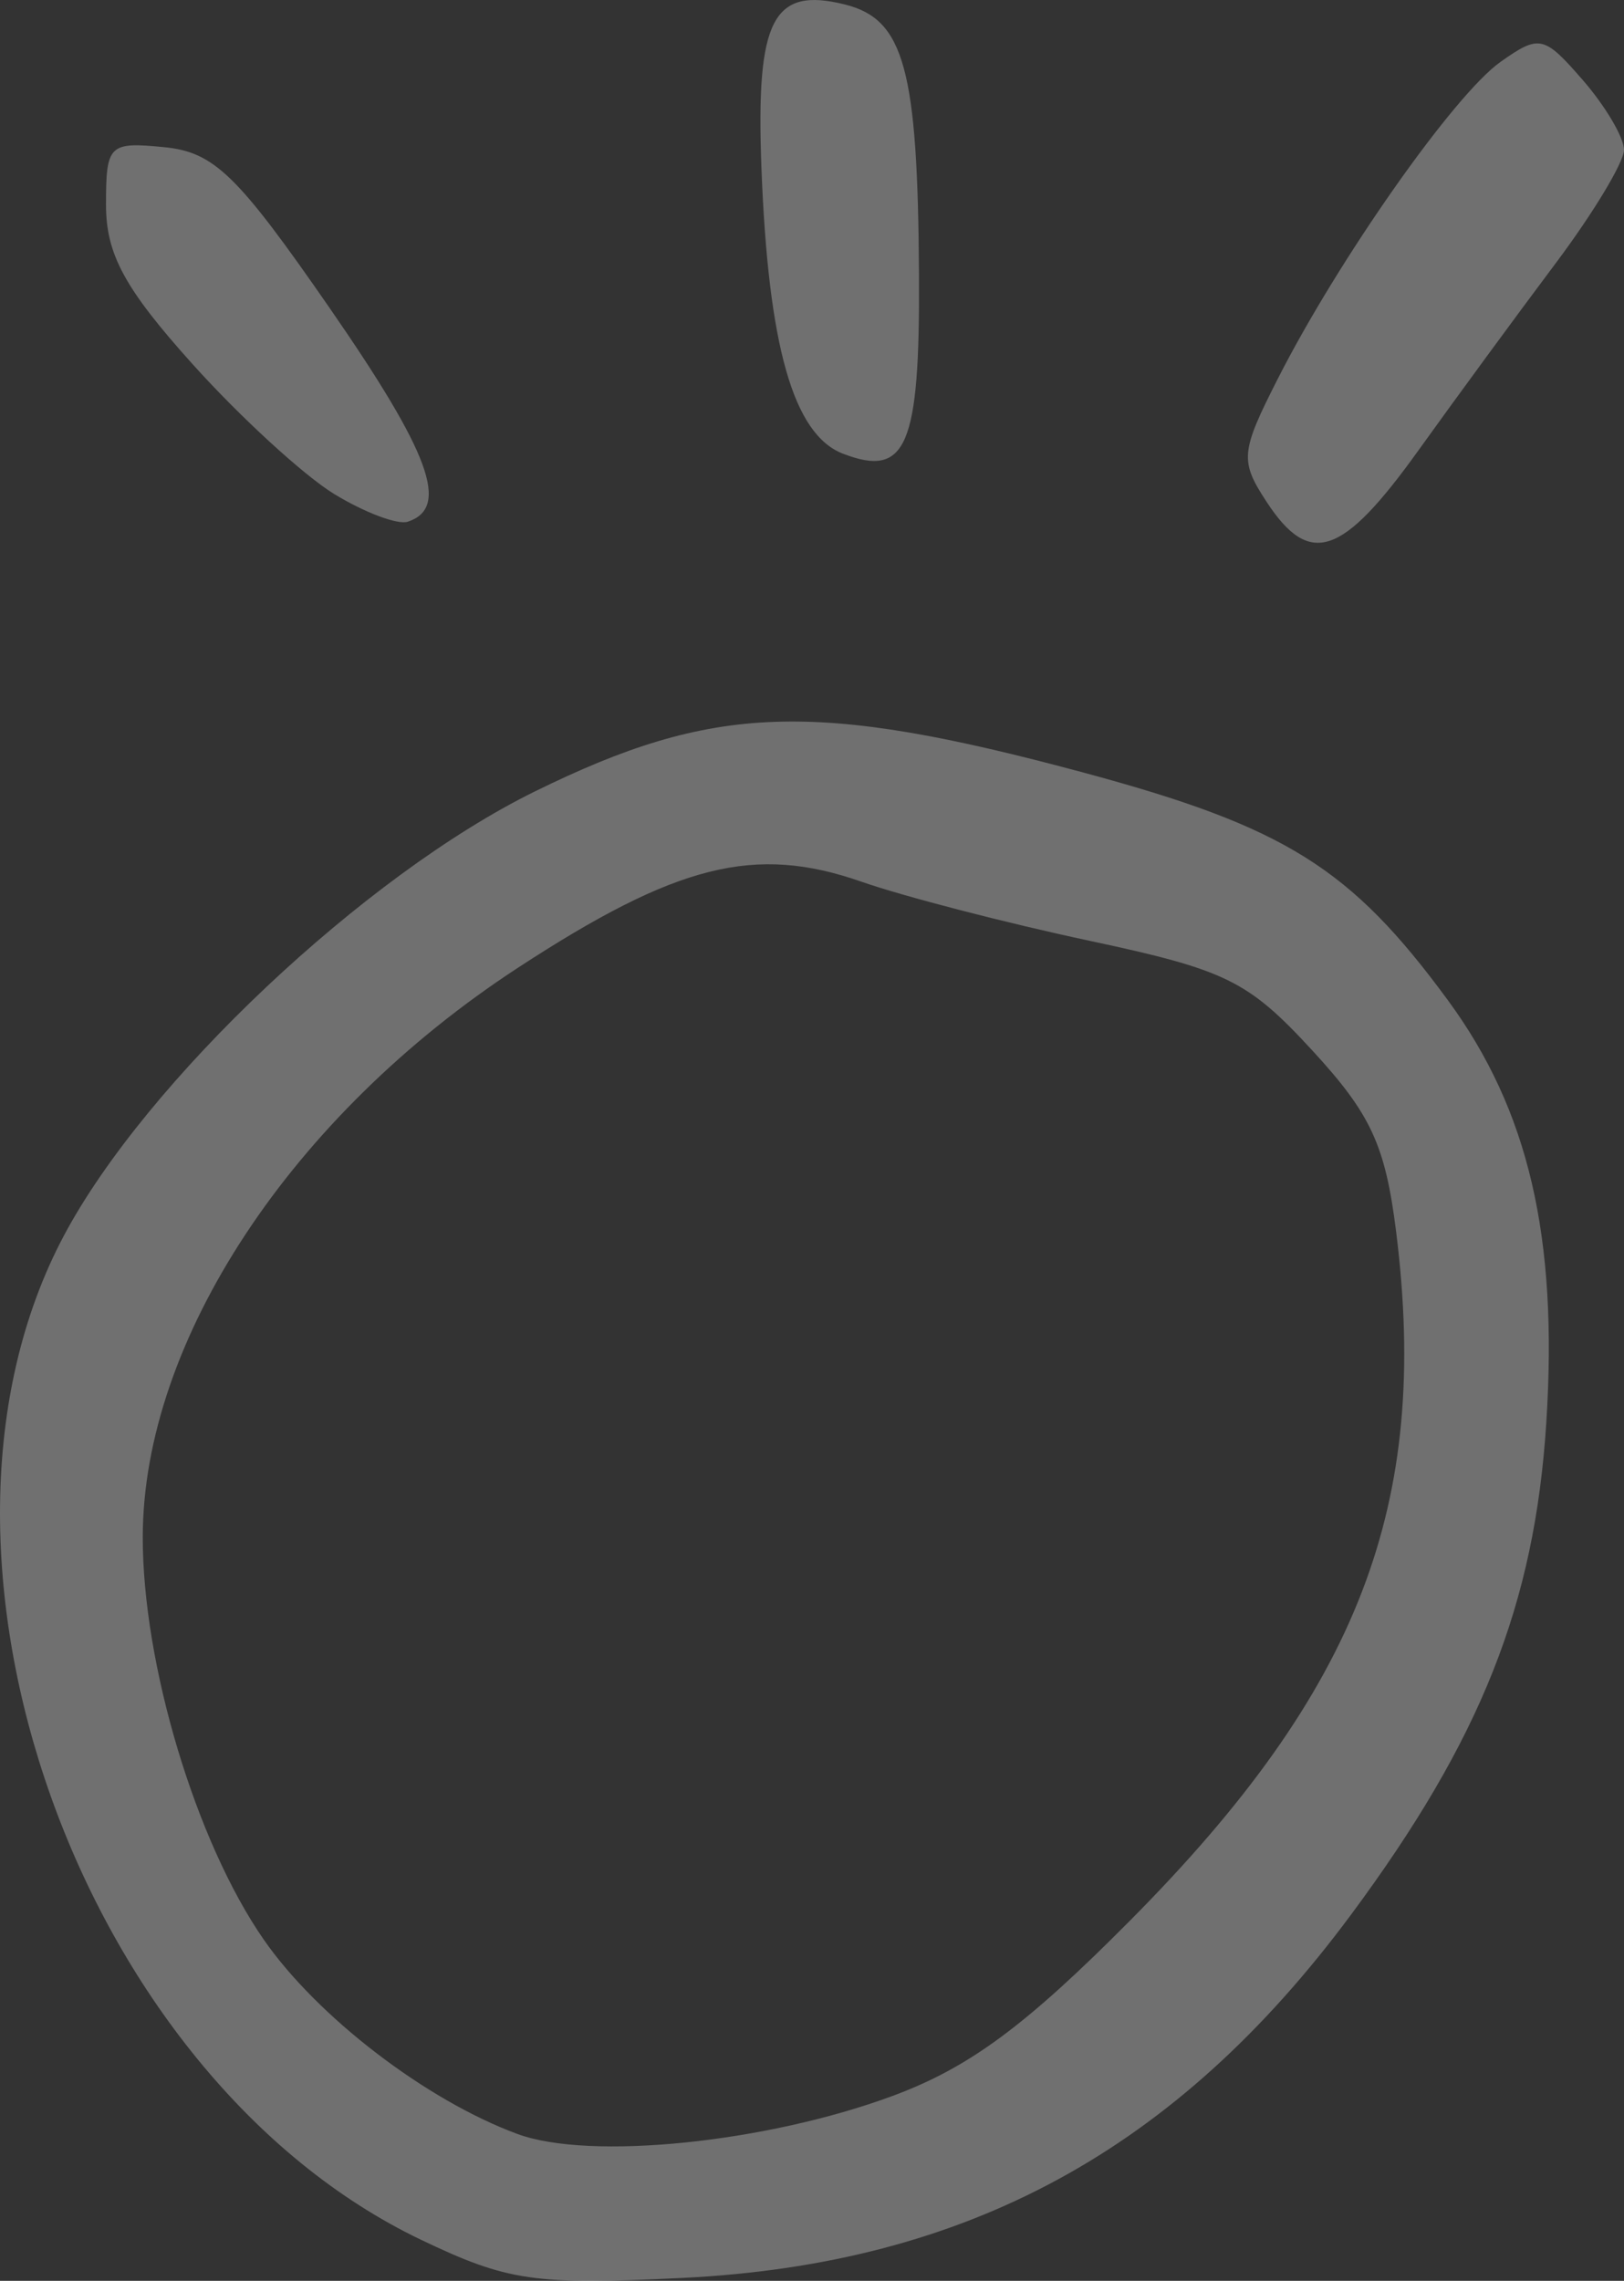 <?xml version="1.0" encoding="UTF-8" standalone="no"?>
<!-- Created with Inkscape (http://www.inkscape.org/) -->

<svg
   xmlns:dc="http://purl.org/dc/elements/1.1/"
   xmlns:cc="http://creativecommons.org/ns#"
   xmlns:rdf="http://www.w3.org/1999/02/22-rdf-syntax-ns#"
   xmlns:svg="http://www.w3.org/2000/svg"
   xmlns="http://www.w3.org/2000/svg"
   xmlns:sodipodi="http://sodipodi.sourceforge.net/DTD/sodipodi-0.dtd"
   xmlns:inkscape="http://www.inkscape.org/namespaces/inkscape"
   width="60.291mm"
   height="84.667mm"
   viewBox="0 0 213.63 300"
   id="svg6600"
   version="1.1"
   inkscape:version="0.91 r13725"
   sodipodi:docname="toki.svg">
  <rect x="0" y="0" width="213.63" height="300" fill="#333333" stroke="none"/>
  <defs
     id="defs6602" />
  <sodipodi:namedview
     id="base"
     pagecolor="#ffffff"
     bordercolor="#666666"
     borderopacity="1.0"
     inkscape:pageopacity="0.0"
     inkscape:pageshadow="2"
     inkscape:zoom="0.35"
     inkscape:cx="334.03364"
     inkscape:cy="-181.29566"
     inkscape:document-units="px"
     inkscape:current-layer="layer1"
     showgrid="false"
     inkscape:window-width="1600"
     inkscape:window-height="871"
     inkscape:window-x="0"
     inkscape:window-y="0"
     inkscape:window-maximized="1"
     fit-margin-top="0"
     fit-margin-left="0"
     fit-margin-right="0"
     fit-margin-bottom="0" />
  <g
     inkscape:label="Layer 1"
     inkscape:groupmode="layer"
     id="layer1"
     transform="translate(-40.966,-51.067)">
    <path
       inkscape:connector-curvature="0"
       id="path6719"
       style="fill:#FFFFFF;fill-opacity: 0.3;"
       d="m 151.872,110.748 c -6.548,-2.514 -9.861,-14.142 -10.747,-37.721 -0.731,-19.429 1.497,-23.752 11.01,-21.364 7.782,1.953 9.569,8.502 9.72,35.622 0.125,22.495 -1.648,26.663 -9.982,23.463 z m -66.928,5.307 C 80.952,113.621 72.562,105.929 66.298,98.963 57.359,89.02 54.91,84.508 54.91,77.983 c 0,-7.895 0.385,-8.275 7.648,-7.559 6.573,0.648 9.627,3.613 21.733,21.101 13.282,19.185 15.898,26.327 10.316,28.163 -1.323,0.436 -5.671,-1.2 -9.663,-3.634 z m 122.645,1.031 c -3.548,-5.414 -3.444,-6.544 1.486,-16.24 8.007,-15.746 23.181,-37.329 29.276,-41.64 5.116,-3.619 5.721,-3.485 10.832,2.4 2.977,3.428 5.413,7.555 5.413,9.171 0,1.616 -4.06,8.349 -9.022,14.962 -4.962,6.613 -13.08,17.681 -18.04,24.595 -10.002,13.943 -14.284,15.392 -19.945,6.752 z m -49.227,209.667 c 10.088,-3.731 17.54,-9.238 31.357,-23.173 30.019,-30.275 39.392,-54.568 34.906,-90.471 -1.427,-11.422 -3.318,-15.507 -11.065,-23.913 -8.426,-9.141 -11.301,-10.555 -29.264,-14.386 -10.956,-2.337 -24.45,-5.832 -29.987,-7.766 -14.042,-4.906 -24.301,-2.339 -45.215,11.314 -29.768,19.433 -49.305,49.065 -49.349,74.85 -0.029,16.735 6.98,40.083 15.896,52.947 7.064,10.193 21.394,21.175 33.401,25.598 9.517,3.505 32.668,1.158 49.32,-5.001 z M 96.358,345.671 C 51.438,324.183 27.037,255.596 49.37,213.593 60.156,193.306 88.91,166.189 111.324,155.165 c 23.519,-11.567 36.749,-12.022 72.158,-2.485 26.552,7.152 35.163,12.531 47.948,29.948 10.618,14.464 14.508,31.162 12.945,55.559 -1.53,23.882 -8.586,41.655 -25.697,64.733 -22.971,30.981 -50.54,45.949 -87.983,47.767 -19.426,0.943 -22.957,0.427 -34.337,-5.016 z" />
  </g>
</svg>
